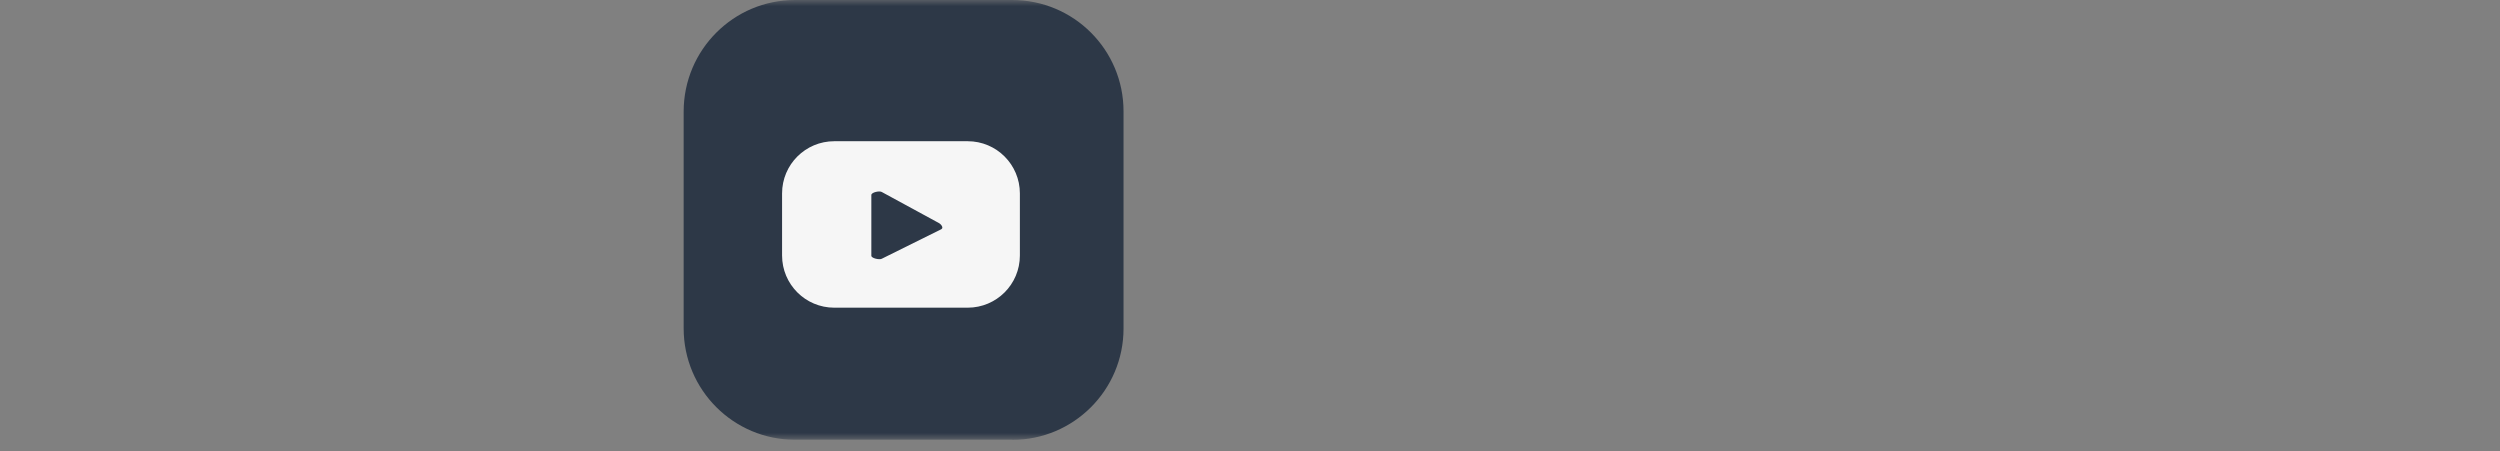 <svg width="205" height="37" viewBox="0 0 205 37" fill="none" xmlns="http://www.w3.org/2000/svg">
<rect x="0" y="0" width="205" height="37" fill="#808080" stroke="none"/>
<g clip-path="url(#clip0_65_4368)">
<mask id="mask0_65_4368" style="mask-type:luminance" maskUnits="userSpaceOnUse" x="0" y="0" width="205" height="37">
<path d="M204.26 0H0V36.06H204.26V0Z" fill="white"/>
</mask>
<g mask="url(#mask0_65_4368)">
<!-- <path d="M195.13 36.06H177.32C172.28 36.06 168.19 31.97 168.19 26.93V9.13C168.2 4.09 172.28 0 177.32 0H195.13C200.17 0 204.26 4.09 204.26 9.13V26.94C204.26 31.98 200.17 36.07 195.13 36.07" fill="#2D3847"/> -->
<!-- <path d="M196.07 12.0502C195.44 12.3202 194.78 12.5102 194.11 12.6102C194.43 12.5602 194.89 11.9902 195.08 11.7502C195.37 11.4002 195.59 11.0002 195.73 10.5602C195.75 10.5302 195.76 10.4802 195.73 10.4602C195.7 10.4502 195.66 10.4602 195.63 10.4602C194.89 10.8502 194.11 11.1502 193.3 11.3502C193.24 11.3702 193.18 11.3502 193.14 11.3102C193.08 11.2402 193.01 11.1702 192.94 11.1002C192.6 10.8102 192.22 10.5802 191.81 10.4102C191.26 10.1902 190.67 10.0902 190.08 10.1302C189.51 10.1702 188.95 10.3302 188.44 10.5902C187.93 10.8602 187.48 11.2202 187.12 11.6702C186.74 12.1302 186.47 12.6702 186.33 13.2602C186.21 13.8102 186.19 14.3802 186.29 14.9302C186.3 15.0202 186.29 15.0402 186.21 15.0202C183.13 14.7002 180.28 13.2502 178.21 10.9502C178.12 10.8402 178.07 10.8402 177.99 10.9502C177.13 12.5302 177.42 14.4802 178.68 15.7502C178.84 15.9002 179 16.0502 179.17 16.1802C178.63 16.1402 178.11 15.9902 177.63 15.7502C177.54 15.6902 177.49 15.7302 177.48 15.8302C177.48 15.9802 177.48 16.1402 177.5 16.2902C177.69 17.7502 178.65 19.0002 180.01 19.5502C180.17 19.6202 180.35 19.6702 180.52 19.7102C180.02 19.8102 179.51 19.8302 179.01 19.7602C178.9 19.7402 178.86 19.7902 178.9 19.9002C179.43 21.2802 180.63 22.2902 182.08 22.5702C182.22 22.5902 182.37 22.5902 182.51 22.6302C182.51 22.6402 182.49 22.6402 182.48 22.6602C181.86 23.2202 181.12 23.6102 180.31 23.8102C179.25 24.1902 178.13 24.3302 177.01 24.2302C176.83 24.2002 176.8 24.2102 176.75 24.2302C176.7 24.2502 176.75 24.3002 176.8 24.3502C177.03 24.5002 177.25 24.6302 177.49 24.7602C178.19 25.1302 178.93 25.4302 179.7 25.6402C183.71 26.8502 188.05 25.8302 191.11 22.9702C193.3 20.6002 194.43 17.4502 194.27 14.2302C194.27 14.1102 194.42 14.0402 194.51 13.9702C195.1 13.5102 195.63 12.9702 196.06 12.3602C196.13 12.2702 196.16 12.1602 196.16 12.0502V12.0302C196.16 11.9802 196.16 11.9902 196.08 12.0302" fill="#F6F6F6"/> -->


<!-- <path d="M139.07 36.06H132.95L130.16 35.14L127.39 36.06H121.25C116.21 36.06 112.12 31.97 112.12 26.93V9.13C112.13 4.09 116.22 0 121.26 0H139.07C144.11 0 148.2 4.08 148.2 9.12V26.93C148.2 31.97 144.11 36.06 139.07 36.06Z" fill="#2D3847"/> -->
<!-- <path d="M127.38 14.1102V18.0302H122.86V23.1802H127.38V36.0602H132.95V23.1802H137.1L137.89 18.0302H132.95V14.6902C132.82 13.2702 133.87 12.0202 135.29 11.9002C135.48 11.8802 135.67 11.8902 135.85 11.9102H138.1V7.53018C136.78 7.32018 135.45 7.20018 134.11 7.18018C130.04 7.18018 127.38 9.64018 127.38 14.1102Z" fill="#F6F6F6"/> -->
<path d="M83 36.06H65.19C60.15 36.06 56.06 31.97 56.06 26.93V9.13C56.07 4.09 60.15 0 65.19 0H83C88.04 0 92.13 4.08 92.13 9.13V26.94C92.13 31.98 88.04 36.07 83 36.07" fill="#2D3847"/>
<path d="M83.63 15.86C83.63 13.5 81.72 11.58 79.35 11.58H68.41C66.05 11.58 64.13 13.49 64.13 15.86V20.95C64.13 23.31 66.04 25.23 68.41 25.23H79.35C81.71 25.23 83.63 23.32 83.63 20.95V15.86ZM77.2 18.79L72.3 21.22C72.11 21.32 71.45 21.18 71.45 20.97V15.99C71.45 15.77 72.11 15.63 72.3 15.74L76.99 18.29C77.19 18.4 77.39 18.69 77.19 18.79" fill="#F6F6F6"/> -->

</g>
</g>
<defs>
<clipPath id="clip0_65_4368">
<rect width="204.26" height="36.07" fill="white"/>
</clipPath>
</defs>
</svg>
